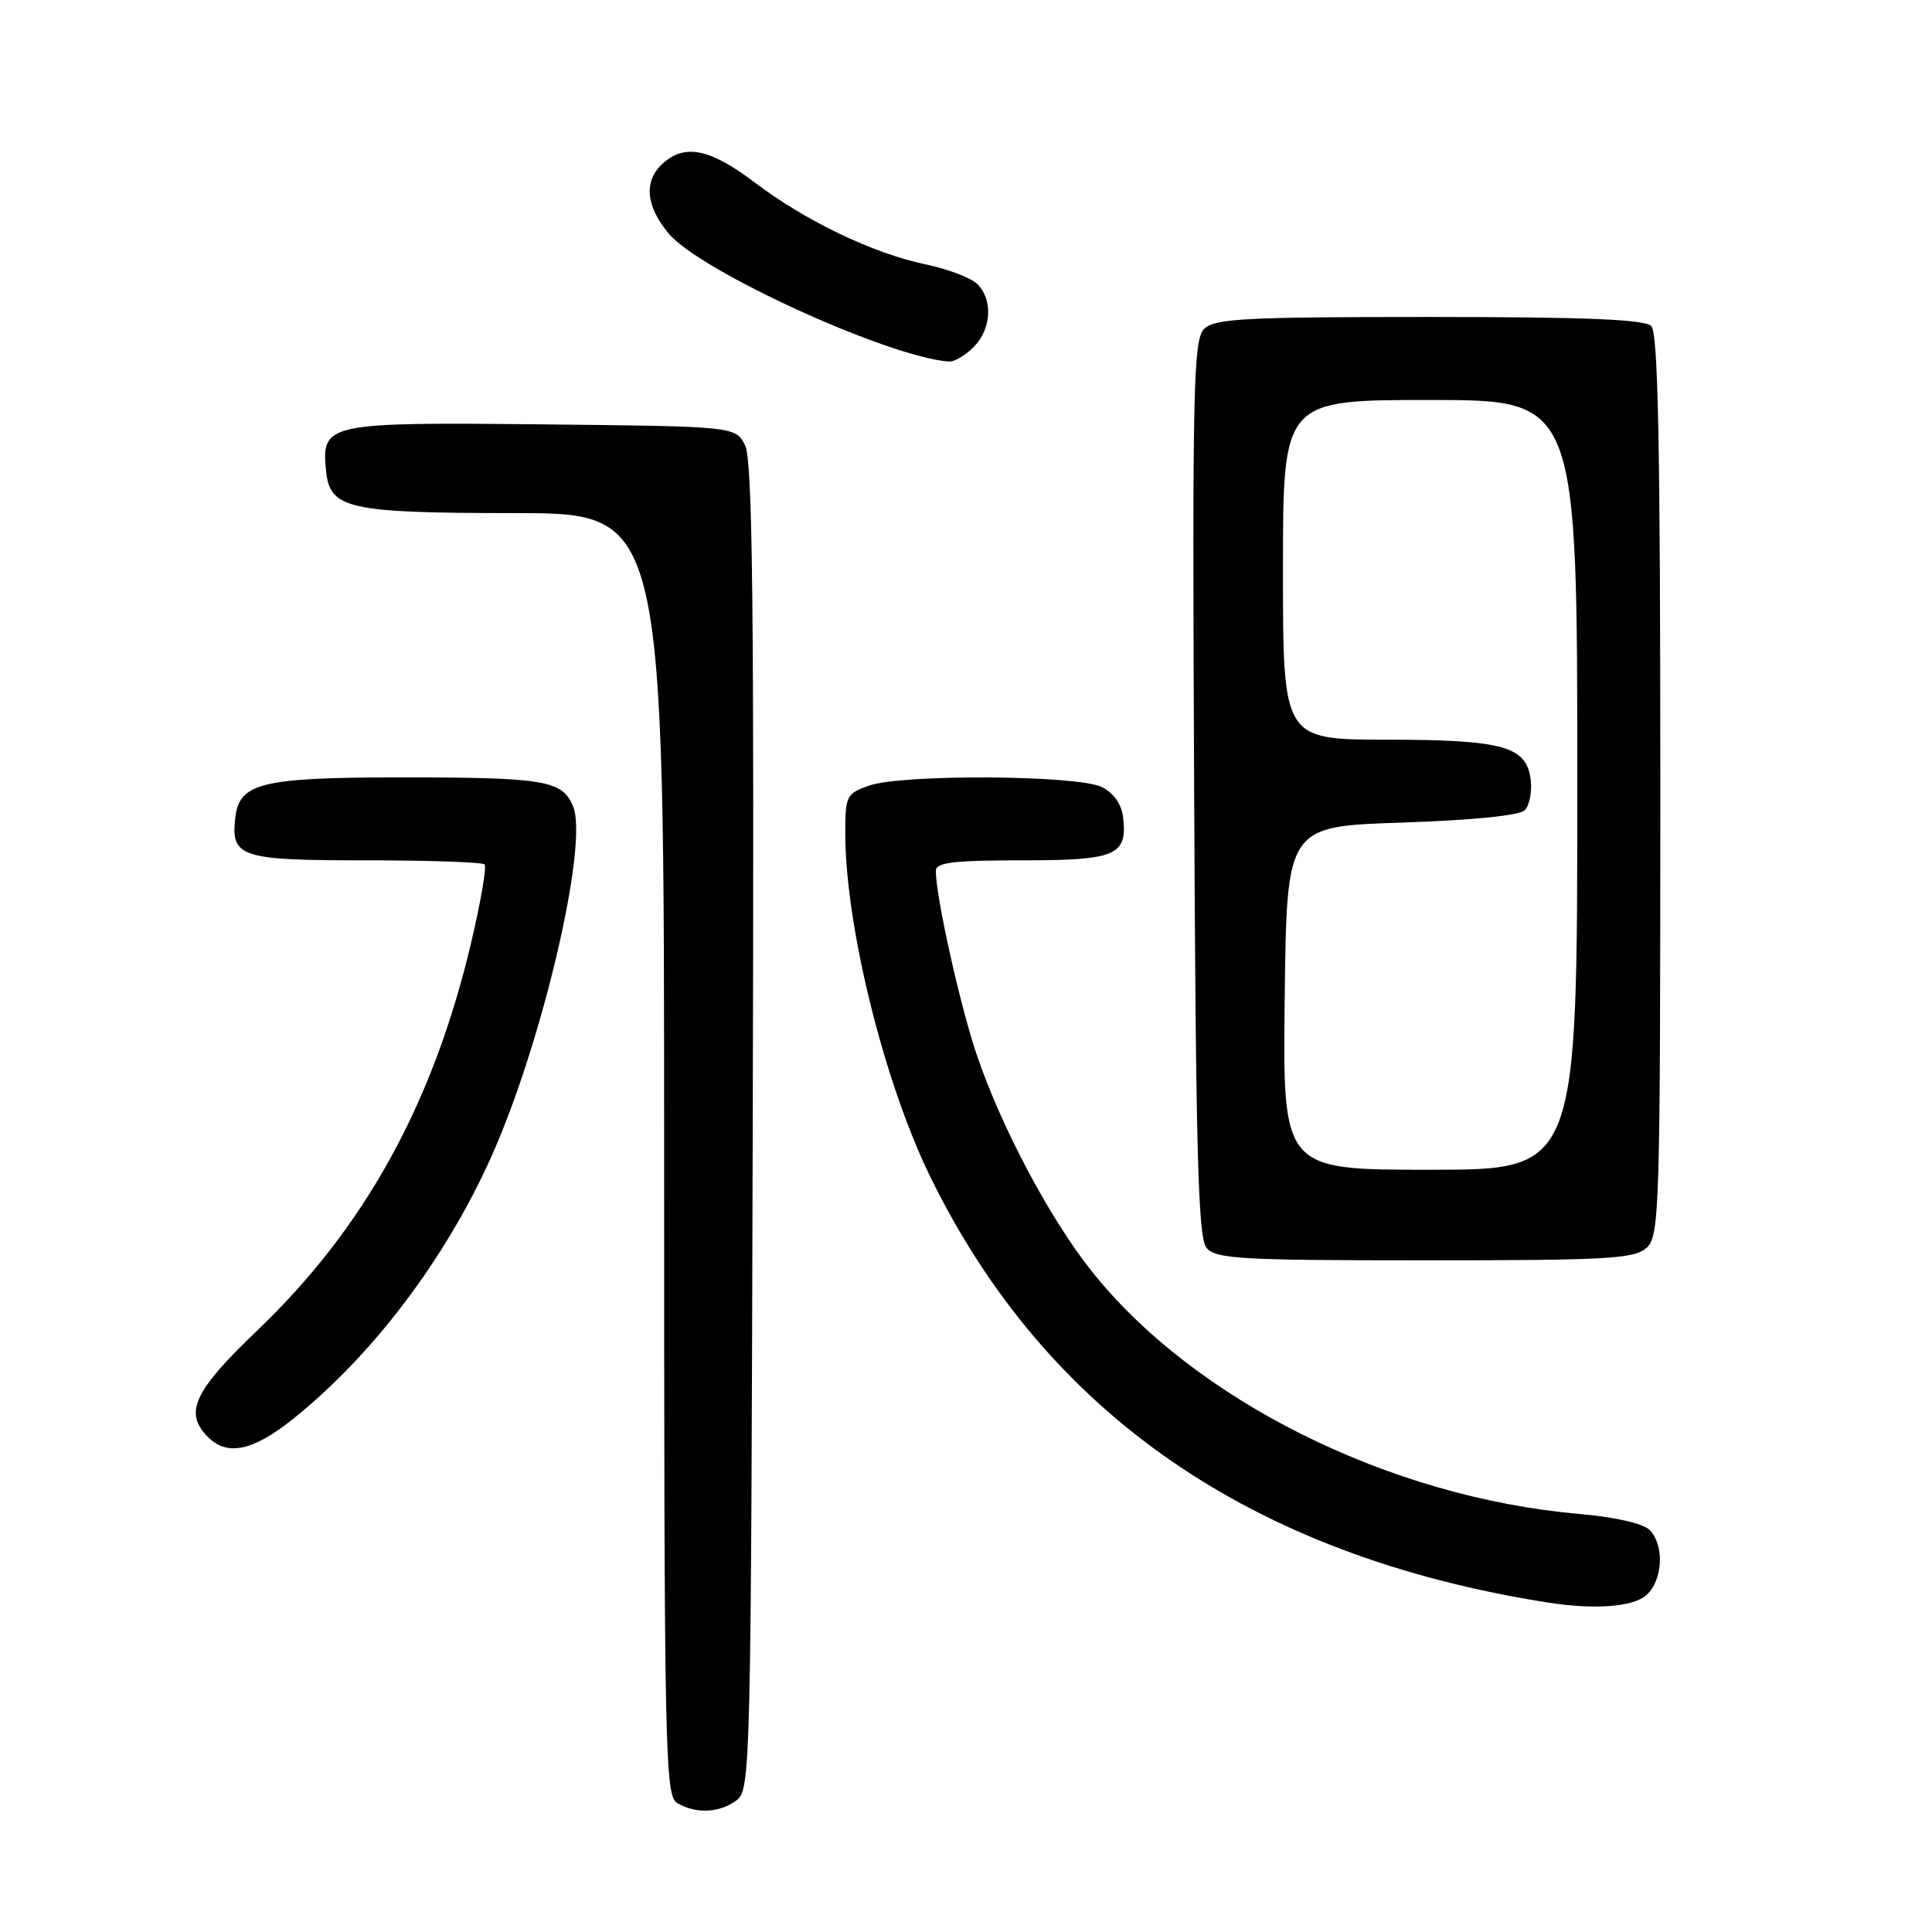 <?xml version="1.0" encoding="UTF-8" standalone="no"?>
<!DOCTYPE svg PUBLIC "-//W3C//DTD SVG 1.1//EN" "http://www.w3.org/Graphics/SVG/1.1/DTD/svg11.dtd" >
<svg xmlns="http://www.w3.org/2000/svg" xmlns:xlink="http://www.w3.org/1999/xlink" version="1.1" viewBox="0 0 256 256">
 <g >
 <path fill="currentColor"
d=" M 97.56 238.58 C 99.45 237.20 99.51 234.97 99.74 149.33 C 99.94 79.81 99.72 60.98 98.72 59.00 C 97.44 56.50 97.44 56.50 71.81 56.23 C 43.27 55.94 42.58 56.08 43.20 62.35 C 43.69 67.44 46.05 67.97 68.25 67.99 C 88.00 68.00 88.00 68.00 88.00 152.95 C 88.00 232.80 88.11 237.96 89.75 238.92 C 92.23 240.37 95.30 240.23 97.56 238.58 Z  M 218.17 211.35 C 220.35 209.37 220.57 204.71 218.57 202.72 C 217.73 201.87 213.95 201.01 209.32 200.61 C 184.04 198.43 158.02 185.43 144.48 168.22 C 138.98 161.23 132.67 149.31 129.44 139.81 C 127.24 133.36 124.00 118.80 124.00 115.39 C 124.00 114.28 126.33 114.00 135.38 114.00 C 147.88 114.00 149.40 113.36 148.82 108.33 C 148.62 106.56 147.59 105.09 146.00 104.29 C 142.84 102.70 119.58 102.55 115.15 104.10 C 112.17 105.14 112.00 105.47 112.00 110.35 C 112.00 122.61 117.13 143.36 123.24 155.87 C 138.61 187.33 165.83 206.13 205.00 212.33 C 211.26 213.32 216.41 212.94 218.17 211.35 Z  M 38.66 188.15 C 49.26 179.73 58.99 166.89 65.08 153.32 C 71.84 138.25 78.01 111.86 75.94 106.86 C 74.50 103.37 72.22 103.00 52.62 103.01 C 34.65 103.03 31.71 103.76 31.18 108.33 C 30.57 113.59 31.81 114.00 48.46 114.00 C 56.82 114.00 63.91 114.24 64.21 114.54 C 64.51 114.84 63.70 119.52 62.42 124.95 C 57.38 146.28 48.31 162.71 34.07 176.31 C 25.65 184.36 24.34 187.20 27.57 190.43 C 30.10 192.96 33.49 192.26 38.66 188.15 Z  M 218.17 165.35 C 219.90 163.78 220.00 160.56 220.00 104.05 C 220.00 58.99 219.71 44.11 218.80 43.20 C 217.92 42.32 209.99 42.00 189.37 42.00 C 164.87 42.00 160.93 42.21 159.55 43.59 C 158.12 45.02 157.98 51.31 158.23 104.44 C 158.45 152.89 158.75 164.00 159.87 165.35 C 161.09 166.81 164.39 167.00 188.79 167.00 C 213.02 167.00 216.56 166.80 218.17 165.35 Z  M 129.00 46.00 C 131.37 43.63 131.60 39.74 129.50 37.64 C 128.67 36.82 125.61 35.65 122.68 35.04 C 115.72 33.59 106.74 29.29 99.95 24.14 C 94.10 19.71 90.74 19.02 87.83 21.65 C 85.26 23.98 85.55 27.31 88.63 30.97 C 92.83 35.96 117.73 47.33 125.75 47.91 C 126.44 47.96 127.90 47.10 129.00 46.00 Z  M 170.23 132.25 C 170.50 109.50 170.50 109.50 185.70 109.00 C 195.00 108.69 201.34 108.06 202.03 107.37 C 202.65 106.75 203.01 104.96 202.83 103.39 C 202.31 98.89 199.28 98.03 183.75 98.01 C 170.00 98.00 170.00 98.00 170.00 75.50 C 170.00 53.00 170.00 53.00 189.50 53.00 C 209.00 53.00 209.00 53.00 209.00 104.00 C 209.00 155.00 209.00 155.00 189.48 155.00 C 169.96 155.00 169.96 155.00 170.23 132.25 Z "/>
</g>
</svg>